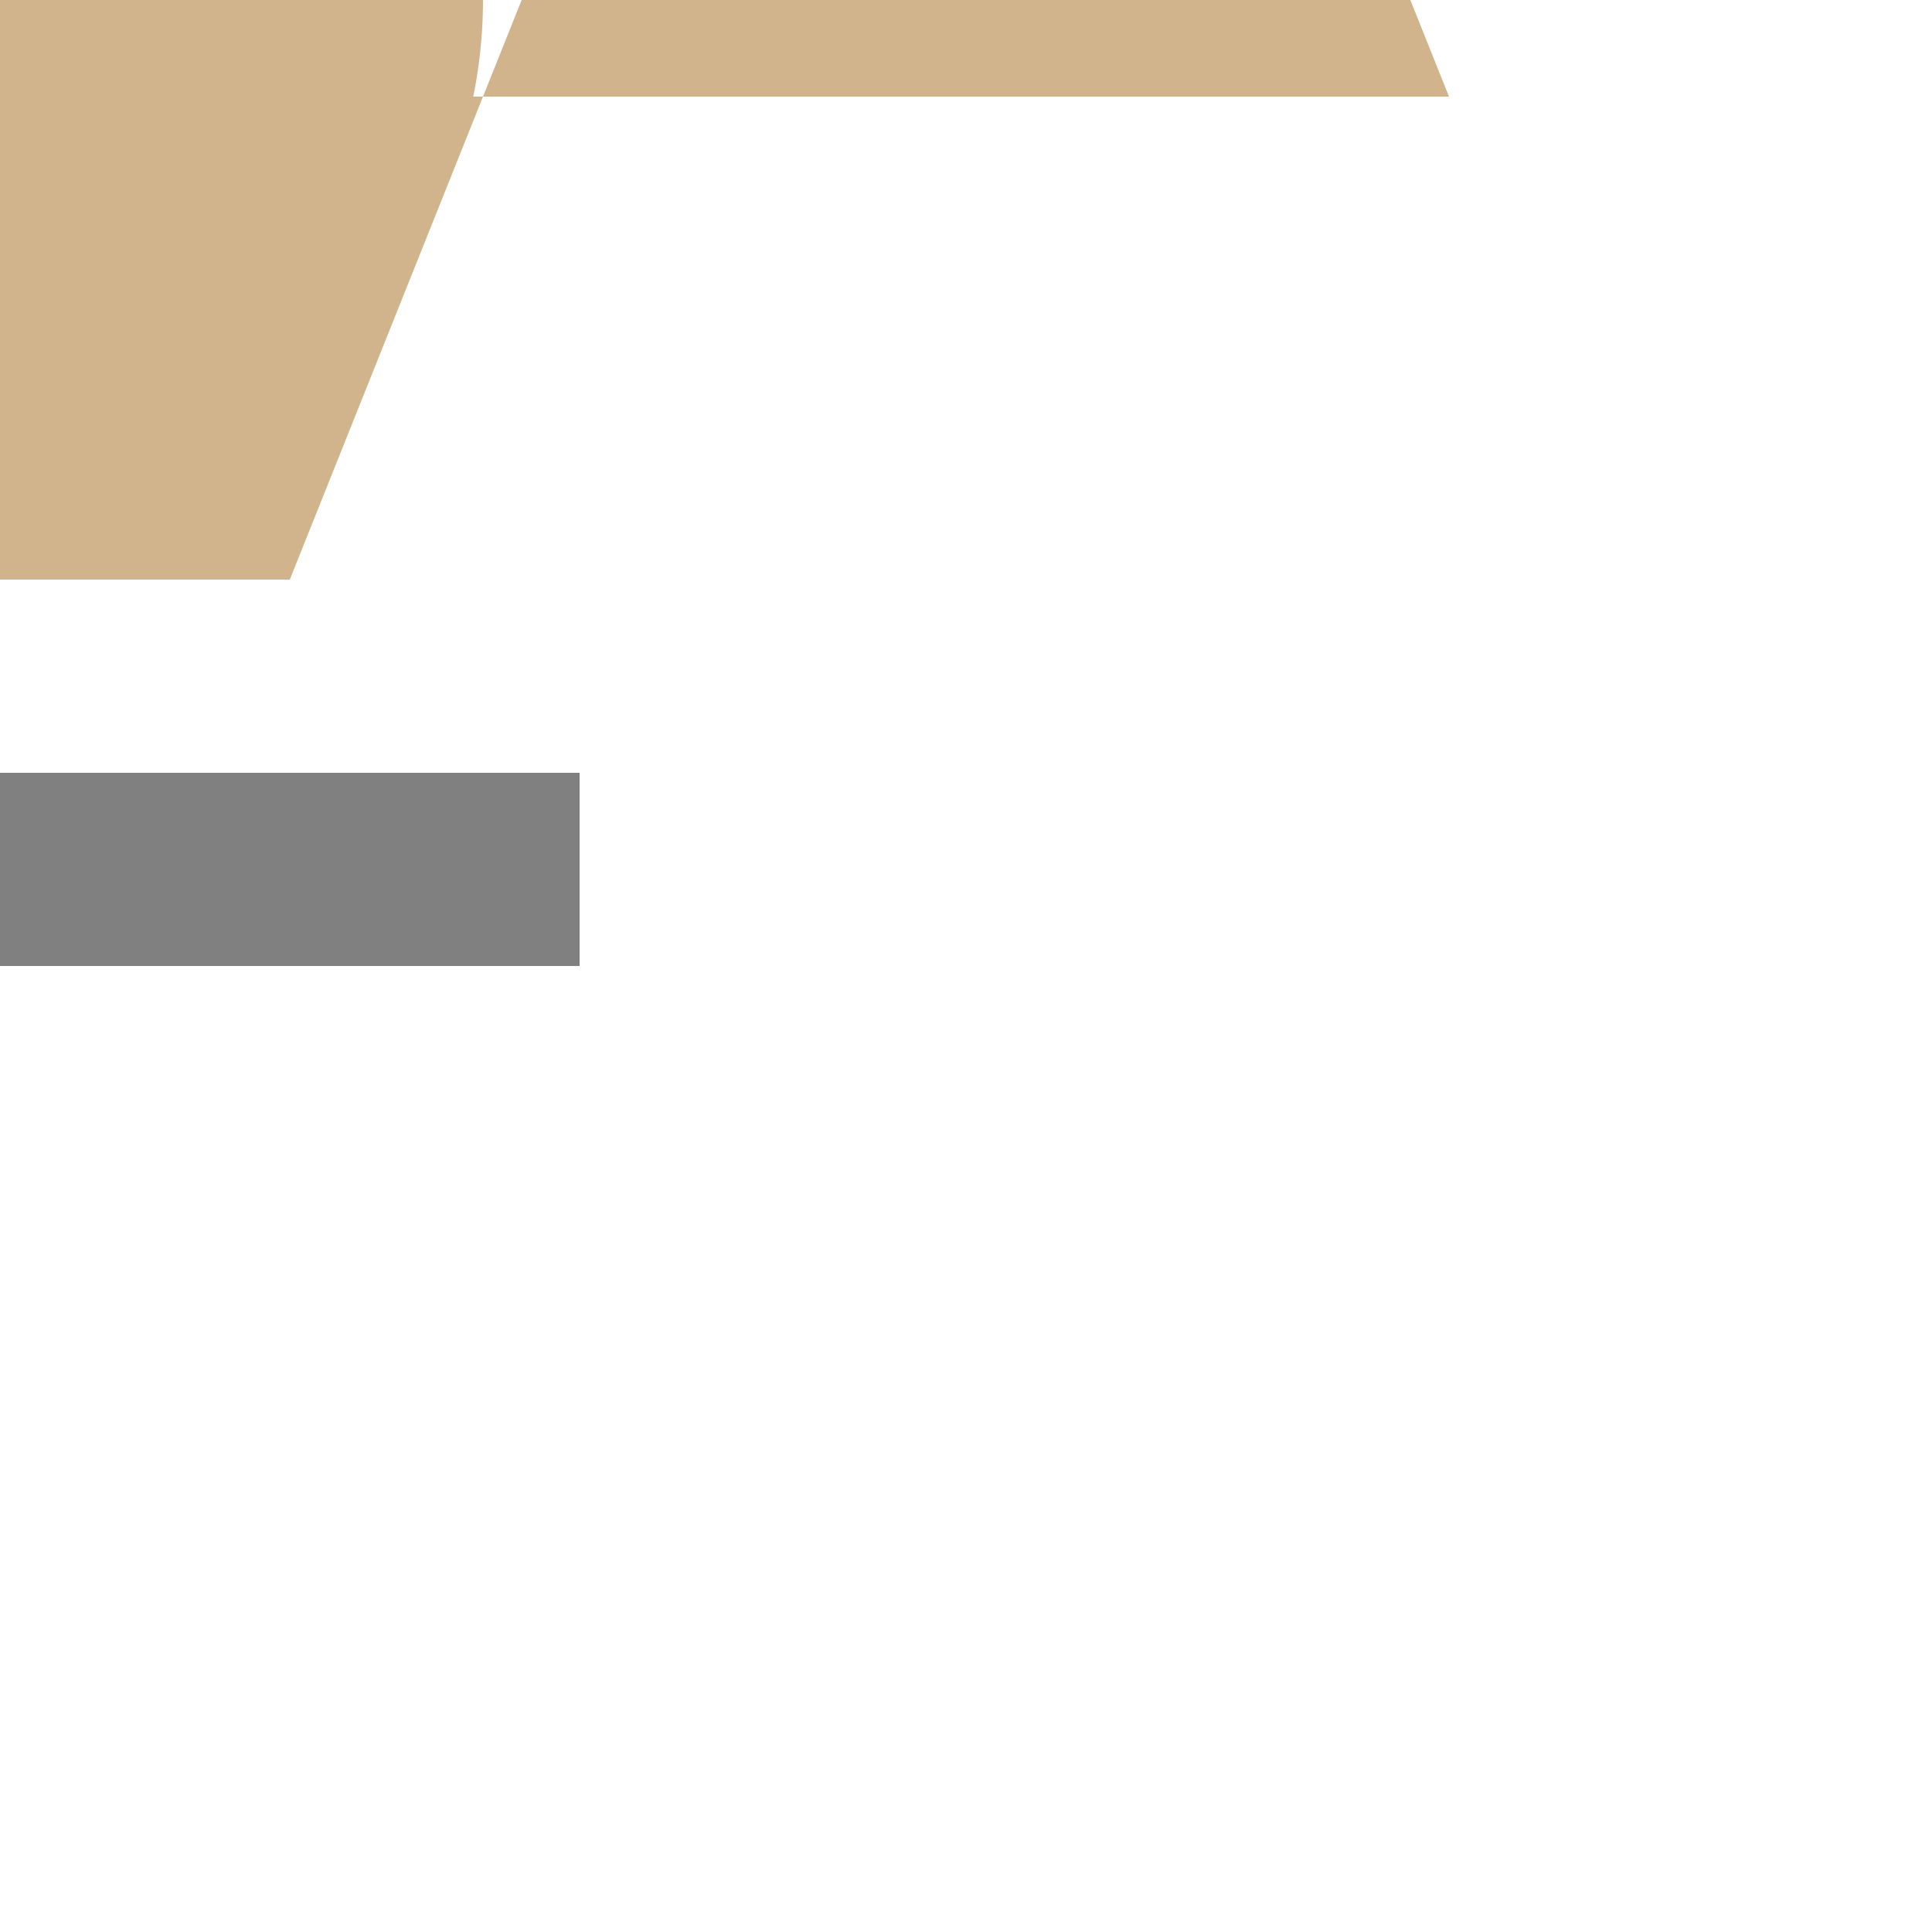 <svg width="200" height="200" xmlns="http://www.w3.org/2000/svg">
  <circle cx="0" cy="0" r="50" fill="tan" />
  <ellipse cx="-10" cy="-60" rx="30" ry="40" fill="brown" />
  <ellipse cx="10" cy="-60" rx="30" ry="40" transform="rotate(5,-10,-60)" fill="brown" />
  <rect x="-20" y="80" width="40" height="20" fill="grey" />
  <rect x="20" y="80" width="40" height="20" fill="grey" />
  <polygon points="-50,10 -30,60 30,60 50,10" fill="tan" />
  <polygon points="50,10 30,60 -30,60 -50,10" transform="rotate(180,50,10)" fill="tan" />
</svg>